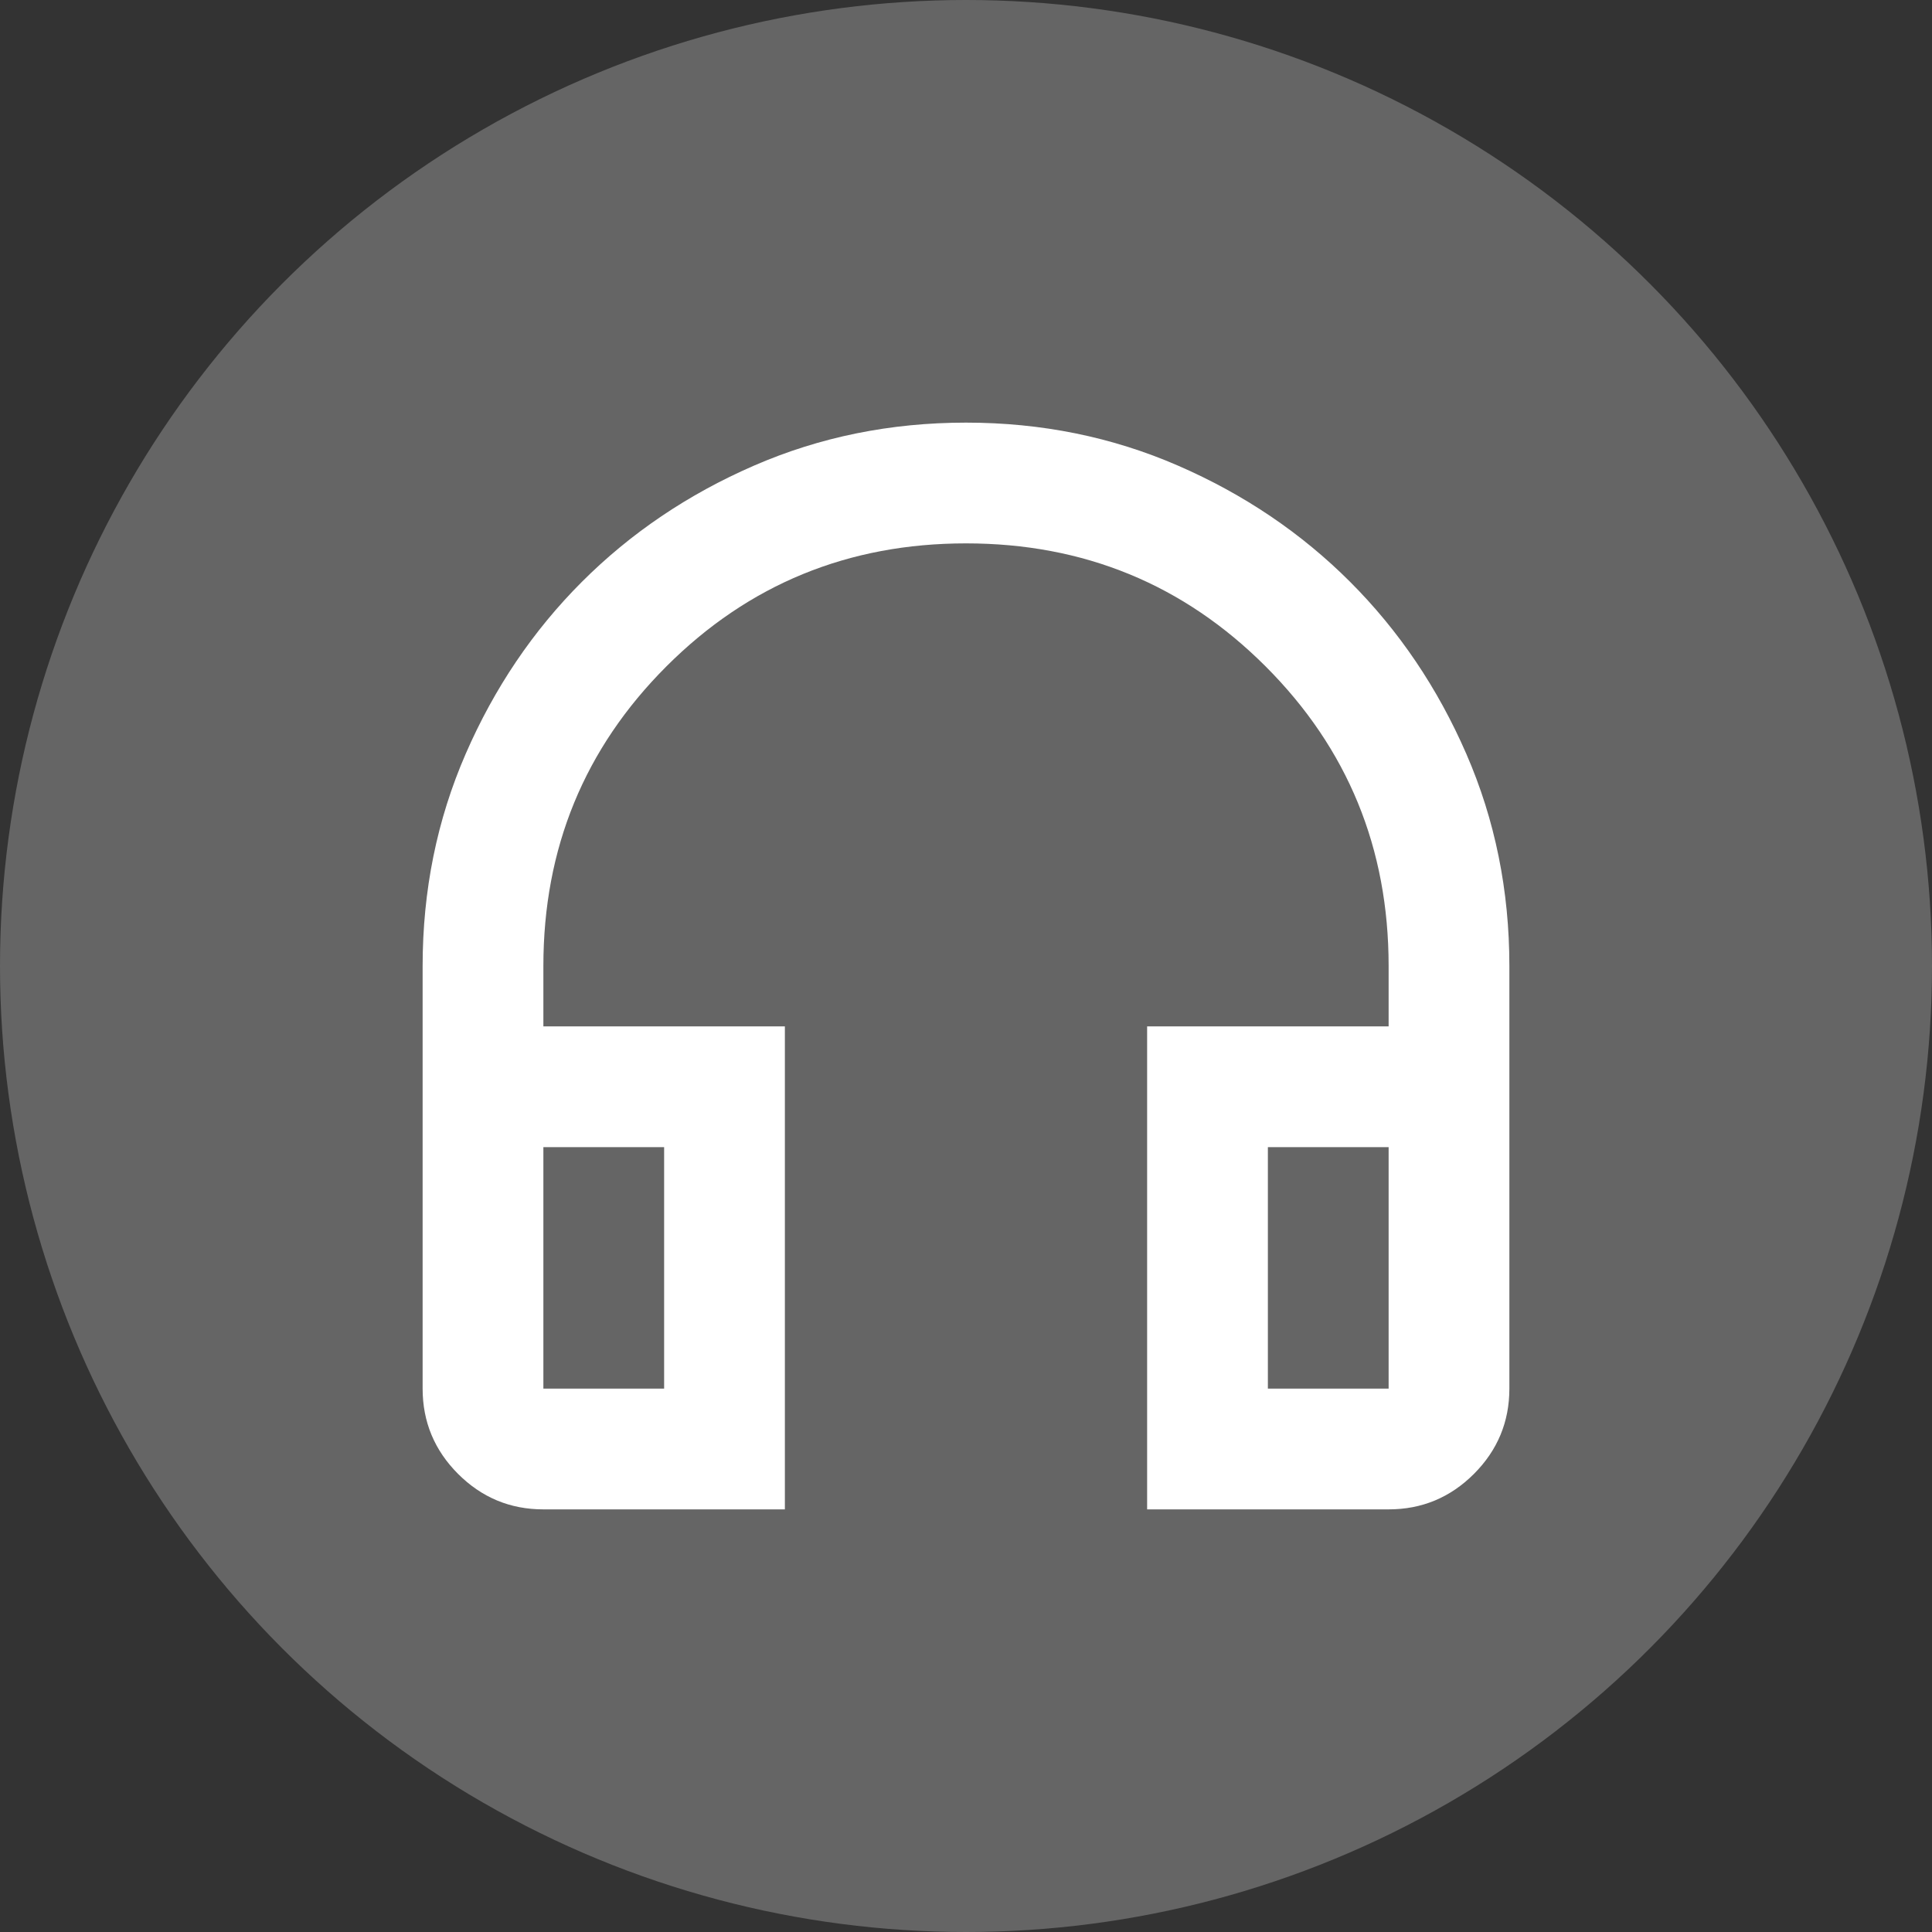 <svg width="40" height="40" viewBox="0 0 40 40" fill="none" xmlns="http://www.w3.org/2000/svg">
<rect x="0" y="0" width="40" height="40" fill="#333333" stroke="none"/>
<circle cx="20" cy="20" r="20" fill="#D9D9D9" fill-opacity="0.3"/>
<path d="M16.25 31.25H11.25C10.562 31.25 9.974 31.005 9.484 30.516C8.995 30.026 8.75 29.438 8.75 28.75V20C8.75 18.438 9.047 16.974 9.641 15.609C10.234 14.245 11.037 13.057 12.047 12.047C13.057 11.037 14.245 10.234 15.609 9.641C16.974 9.047 18.438 8.75 20 8.75C21.562 8.75 23.026 9.047 24.391 9.641C25.755 10.234 26.943 11.037 27.953 12.047C28.963 13.057 29.766 14.245 30.359 15.609C30.953 16.974 31.25 18.438 31.25 20V28.75C31.25 29.438 31.005 30.026 30.516 30.516C30.026 31.005 29.438 31.25 28.75 31.25H23.75V21.25H28.75V20C28.75 17.562 27.901 15.495 26.203 13.797C24.505 12.099 22.438 11.25 20 11.25C17.562 11.25 15.495 12.099 13.797 13.797C12.099 15.495 11.25 17.562 11.25 20V21.25H16.25V31.25ZM13.75 23.75H11.25V28.75H13.75V23.75ZM26.25 23.75V28.75H28.75V23.75H26.25Z" fill="white"/>
</svg>
